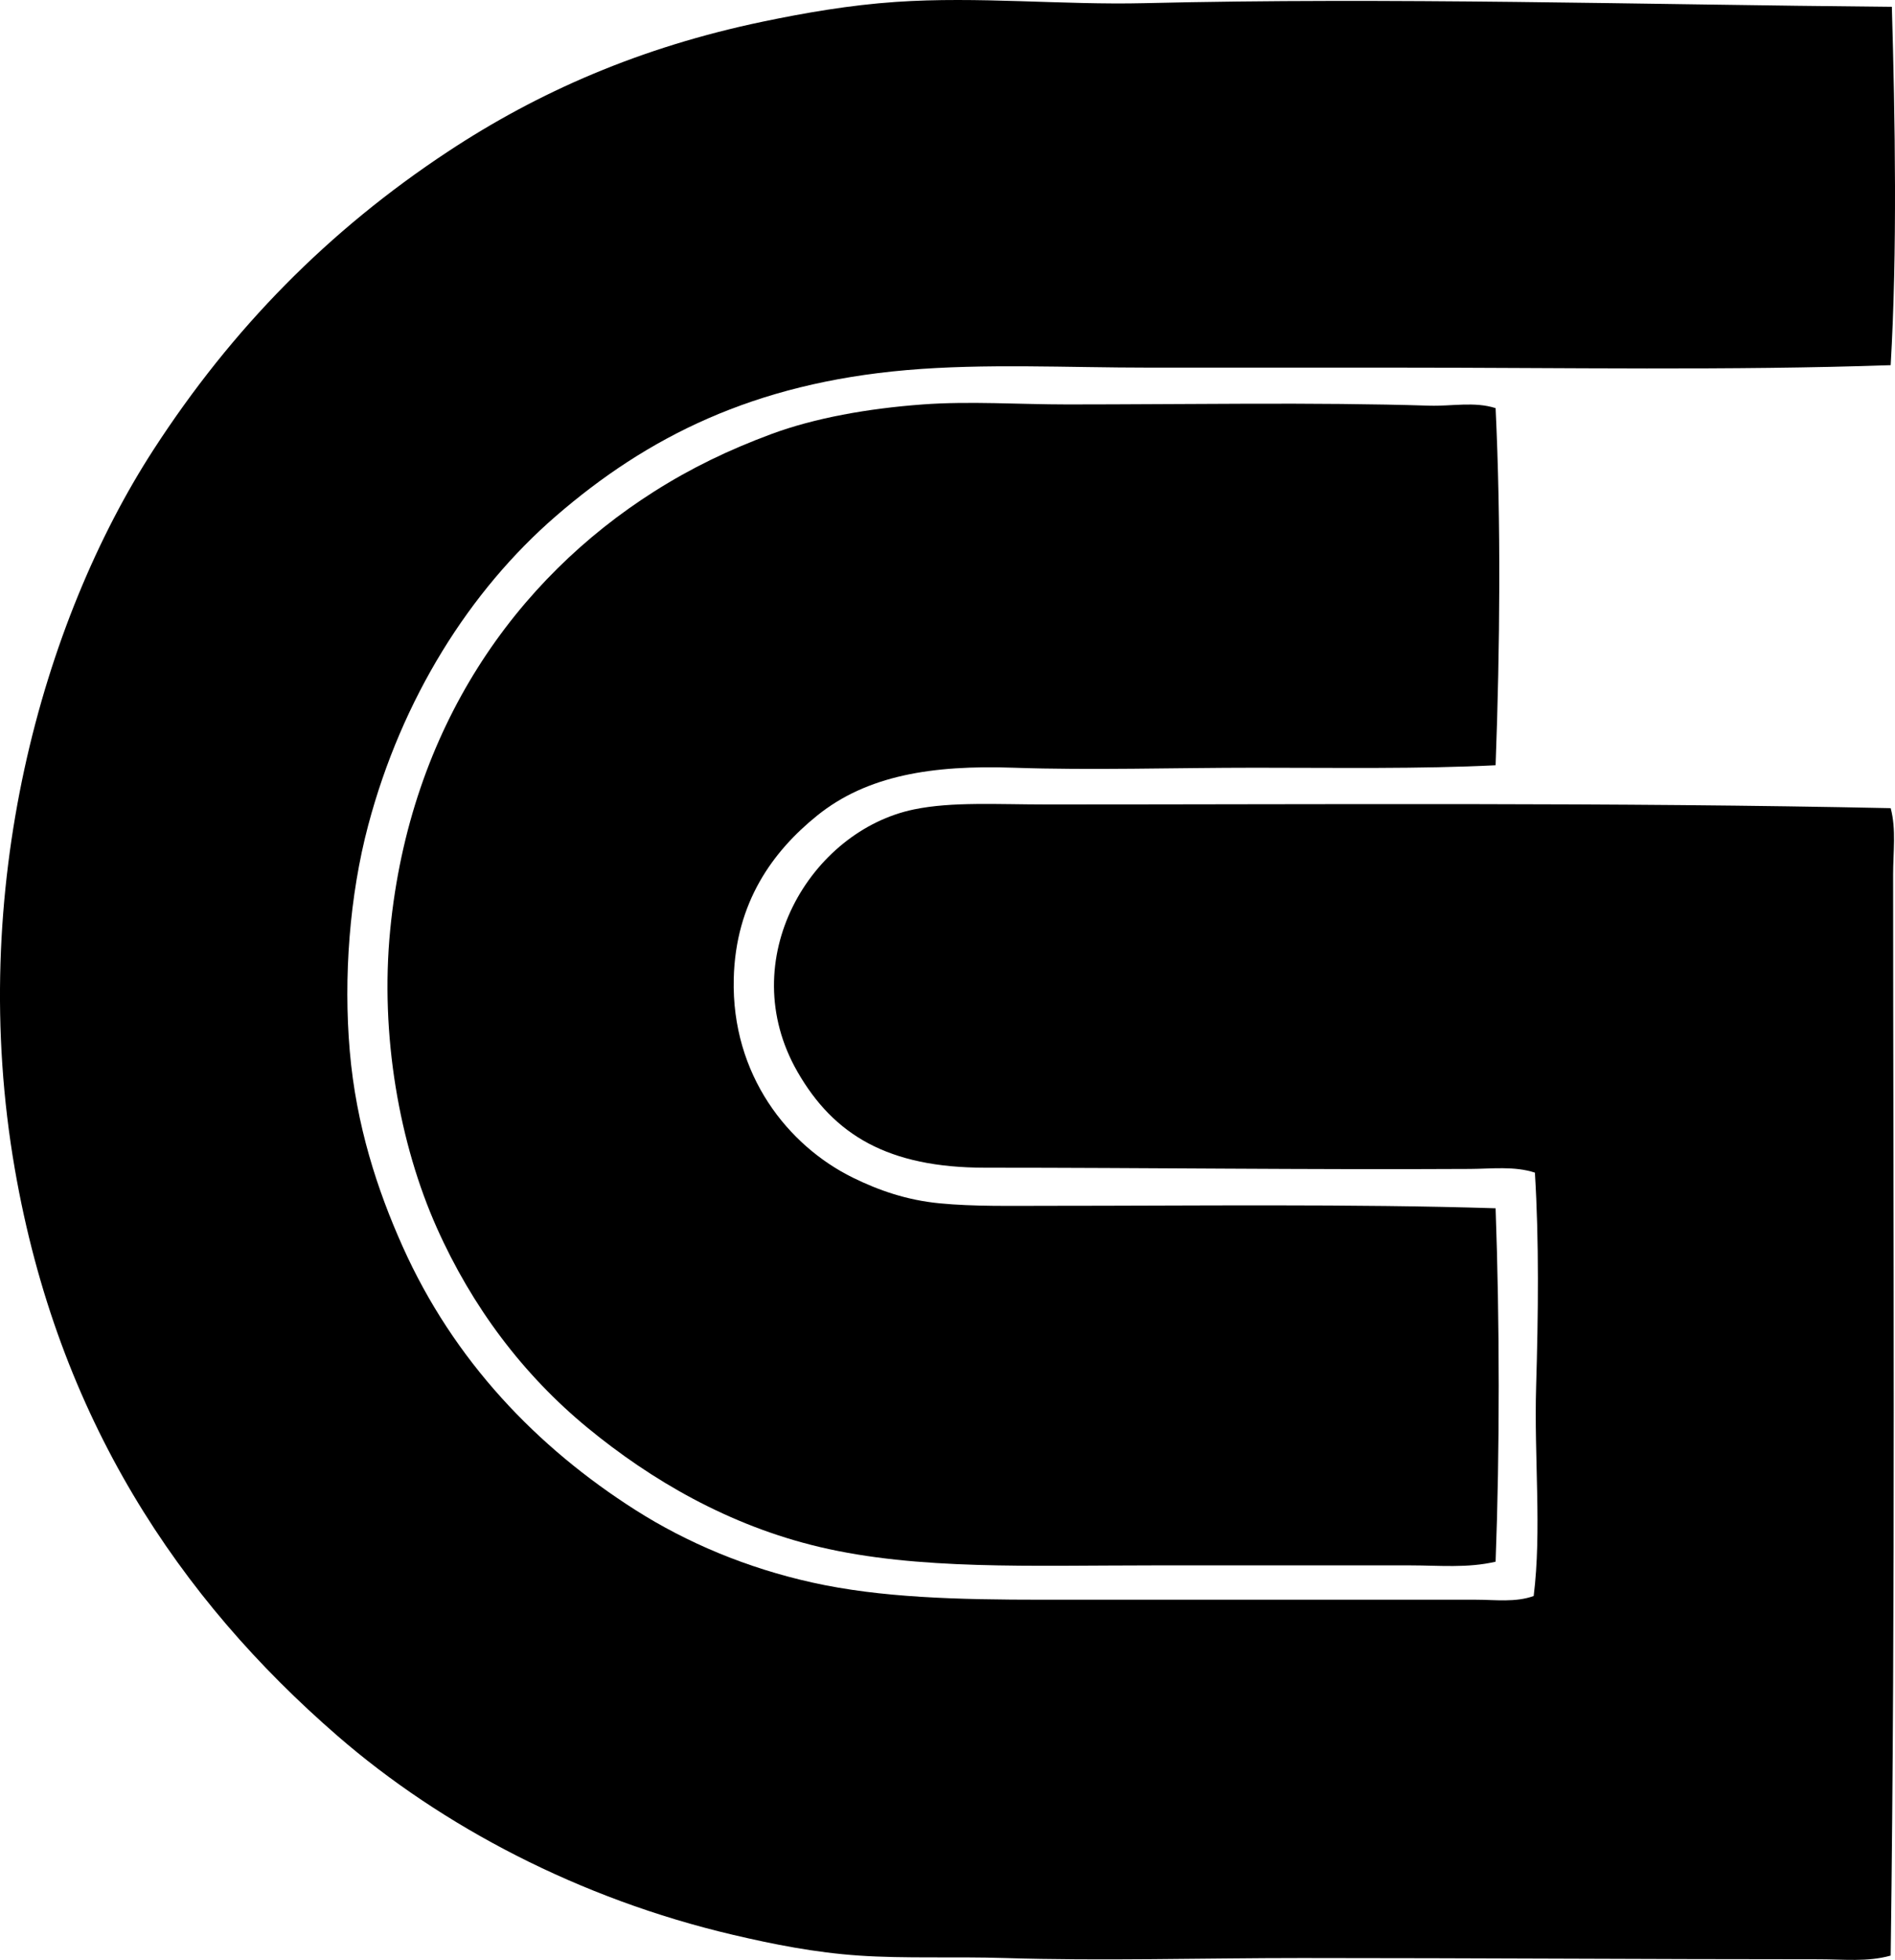 <svg enable-background="new 0 0 73.833 76.34" viewBox="0 0 73.833 76.34" xmlns="http://www.w3.org/2000/svg"><g clip-rule="evenodd" fill-rule="evenodd"><path d="m73.711.266c.126 4.409.215 9.53-.047 13.958-6.243.214-12.713.096-19.168.096-3.235 0-6.497 0-9.703 0-3.222 0-6.413-.168-9.464.095-5.971.516-10.114 2.61-13.671 5.688-3.357 2.905-5.999 7.1-7.313 12.046-.725 2.729-.966 5.915-.717 8.795.25 2.897 1.075 5.41 2.056 7.601 1.998 4.465 5.245 7.837 9.082 10.276 1.994 1.268 4.328 2.253 6.883 2.82 2.663.592 5.64.669 8.986.669h16.874c.751 0 1.532.112 2.246-.144.319-2.553.013-5.377.096-8.174.083-2.795.116-5.646-.048-8.317-.798-.262-1.684-.148-2.533-.144-6.359.035-12.546-.048-18.881-.048-3.79 0-5.904-1.279-7.313-3.728-2.519-4.378.509-9.399 4.541-10.229 1.481-.305 3.225-.191 5.21-.191 10.961 0 22.075-.085 32.838.144.221.834.095 1.703.095 2.581 0 13.708.095 27.983-.095 42.111-.897.256-1.86.144-2.772.144-6.636 0-13.395-.048-20.171-.048-3.886 0-7.832.117-11.568 0-1.974-.062-3.882.027-5.688-.096-1.72-.117-3.329-.438-4.923-.812-5.955-1.398-11.33-4.219-15.392-7.744-6.164-5.346-10.888-12.359-12.574-22.083-1.882-10.859 1.077-21.333 5.401-28.011 3.065-4.732 6.819-8.543 11.472-11.615 3.522-2.326 7.495-4.068 12.284-5.066 1.618-.337 3.361-.641 5.163-.765 3.211-.221 6.482.125 9.703.048 9.619-.23 19.244.055 29.111.143z"/><path d="m58.272 15.897c.212 4.481.171 9.273 0 13.91-2.951.148-6.16.096-9.369.096-3.167 0-6.383.105-9.417 0-3.164-.109-5.708.299-7.648 1.864-1.723 1.389-3.179 3.375-3.25 6.357-.09 3.749 2.121 6.507 4.637 7.744 1.012.498 2.103.879 3.394 1.003 1.314.127 2.75.096 4.254.096 5.576 0 11.849-.079 17.399.096.158 4.461.165 9.359 0 13.766-1.101.257-2.207.144-3.298.144-3.362 0-6.645 0-10.086 0-4.739 0-9.125.188-12.954-.717-3.542-.837-6.57-2.611-9.034-4.637-2.522-2.073-4.504-4.713-5.879-7.792-1.453-3.25-2.22-7.498-1.817-11.615.773-7.887 4.906-13.654 10.277-17.064 1.447-.919 2.923-1.631 4.588-2.247 1.674-.618 3.727-.989 5.879-1.148 1.835-.135 3.764 0 5.641 0 4.622 0 9.633-.092 14.1.048.875.027 1.755-.169 2.583.096z"/></g></svg>